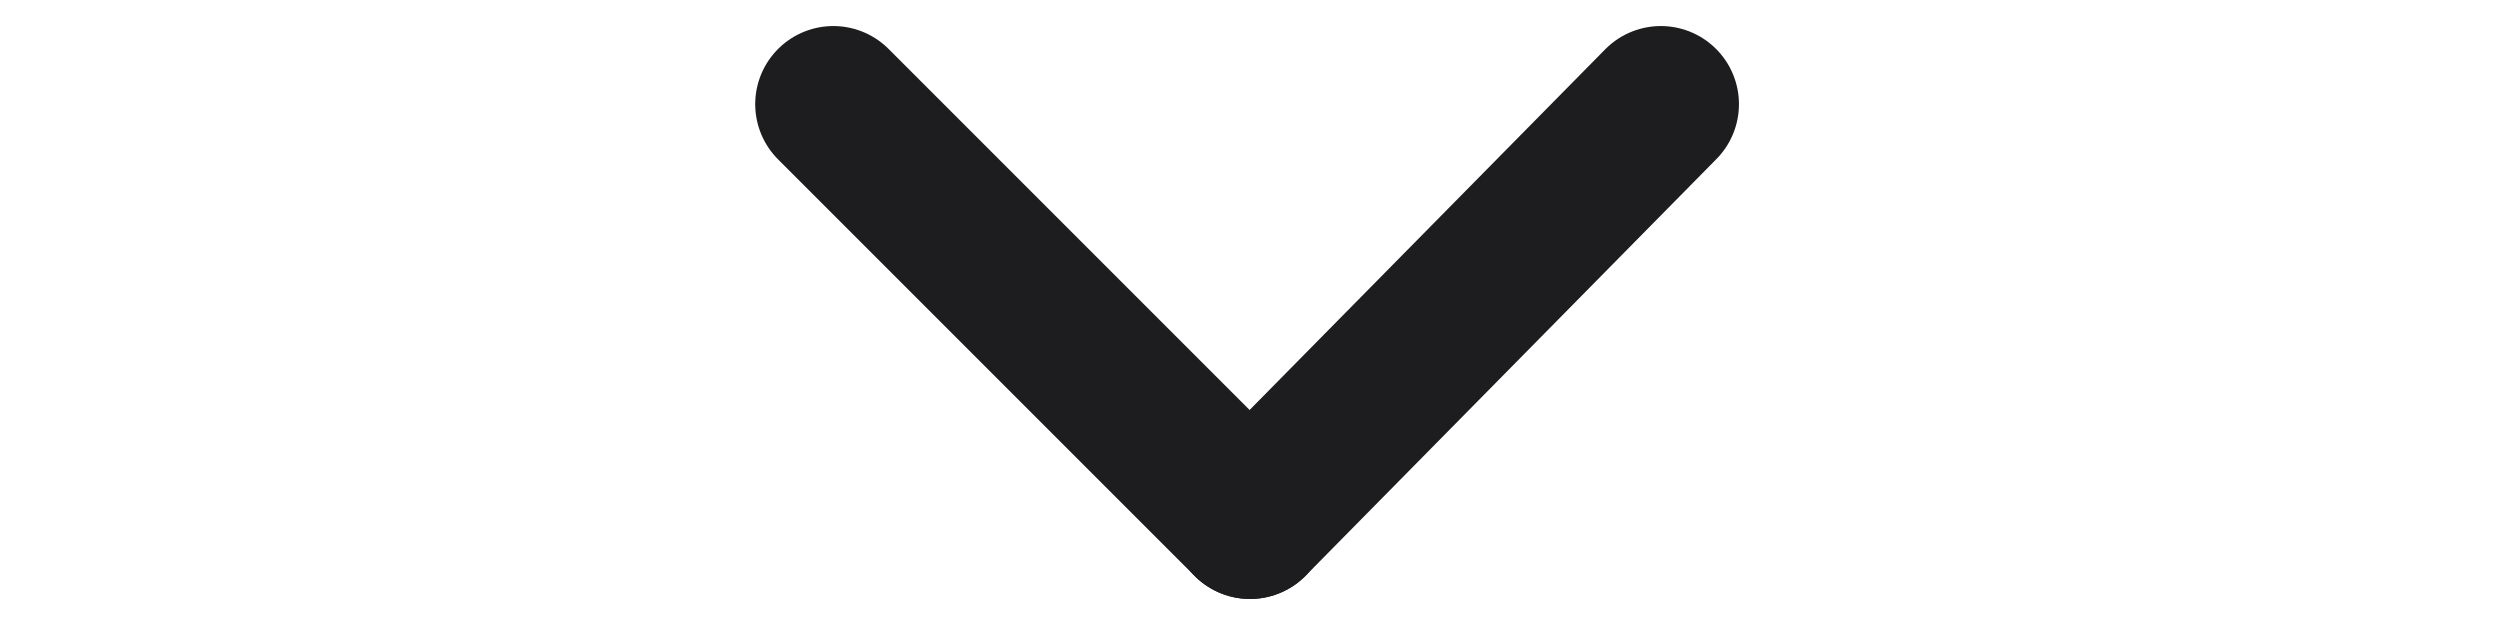 <svg width="24" height="6" viewBox="-7 0 24 6" fill="none" xmlns="http://www.w3.org/2000/svg">
<g id="&#208;&#157;&#208;&#176;&#208;&#183;&#208;&#176;&#208;&#180;">
<path id="Vector" d="M5 5L8.944 1" stroke="#1D1D1F" stroke-width="1.5" stroke-miterlimit="10" stroke-linecap="round"/>
<path id="Vector_2" d="M5 5L1 1" stroke="#1D1D1F" stroke-width="1.5" stroke-miterlimit="10" stroke-linecap="round"/>
</g>
</svg>
